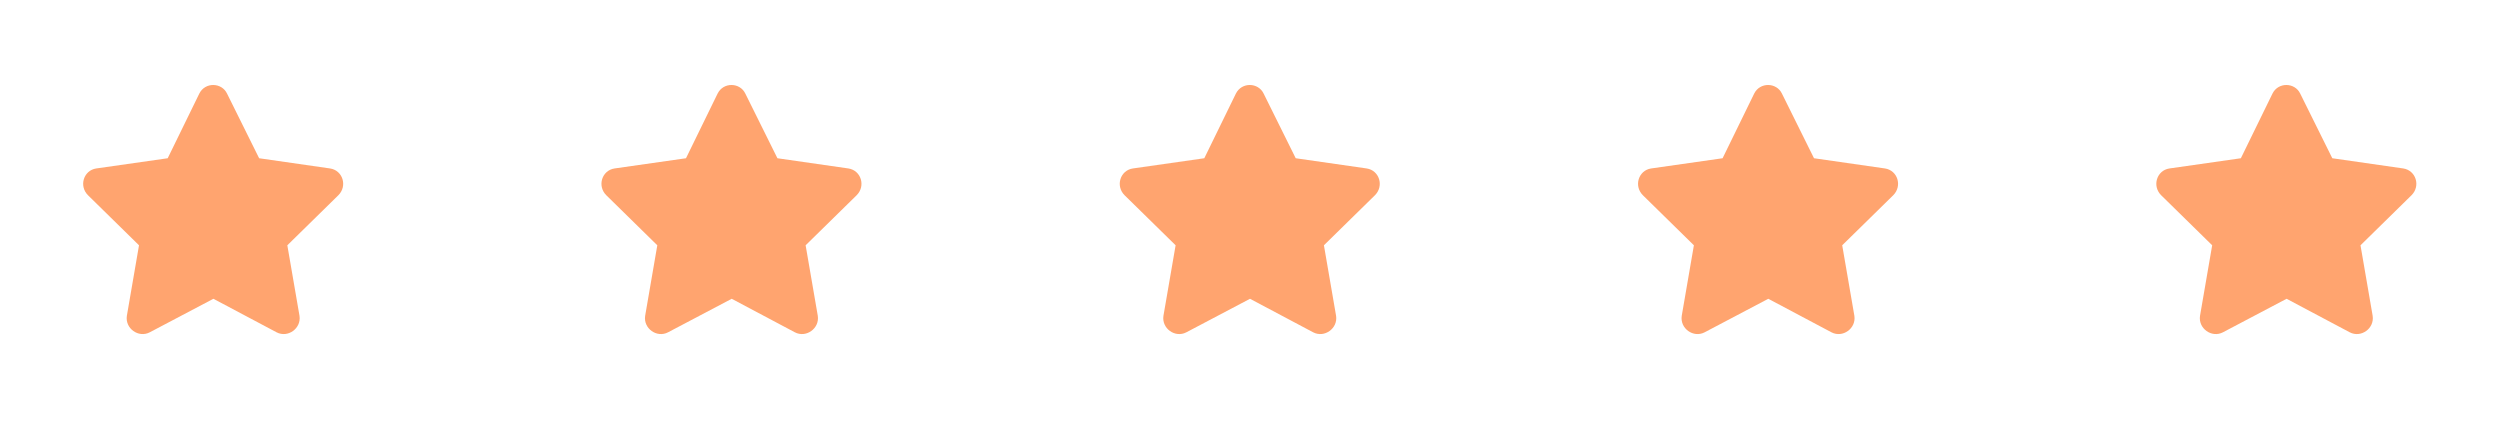 <svg width="164" height="29" viewBox="0 0 164 29" fill="none" xmlns="http://www.w3.org/2000/svg">
<path opacity="0.9" d="M13.075 6.138C13.458 5.372 14.542 5.404 14.893 6.138L16.999 10.381L21.656 11.051C22.486 11.178 22.805 12.199 22.199 12.805L18.849 16.091L19.647 20.717C19.774 21.546 18.881 22.184 18.147 21.801L14 19.6L9.821 21.801C9.087 22.184 8.194 21.546 8.322 20.717L9.119 16.091L5.77 12.805C5.164 12.199 5.483 11.178 6.312 11.051L11.001 10.381L13.075 6.138Z" fill="#FF9A60"/>
<path opacity="0.9" d="M47.075 6.138C47.458 5.372 48.542 5.404 48.893 6.138L50.999 10.381L55.656 11.051C56.486 11.178 56.805 12.199 56.199 12.805L52.849 16.091L53.647 20.717C53.774 21.546 52.881 22.184 52.147 21.801L48 19.6L43.821 21.801C43.087 22.184 42.194 21.546 42.322 20.717L43.119 16.091L39.77 12.805C39.163 12.199 39.483 11.178 40.312 11.051L45.001 10.381L47.075 6.138Z" fill="#FF9A60"/>
<path opacity="0.9" d="M81.075 6.138C81.458 5.372 82.543 5.404 82.894 6.138L84.999 10.381L89.657 11.051C90.486 11.178 90.805 12.199 90.199 12.805L86.849 16.091L87.647 20.717C87.774 21.546 86.881 22.184 86.147 21.801L82 19.6L77.821 21.801C77.088 22.184 76.194 21.546 76.322 20.717L77.12 16.091L73.77 12.805C73.164 12.199 73.483 11.178 74.312 11.051L79.002 10.381L81.075 6.138Z" fill="#FF9A60"/>
<path opacity="0.9" d="M115.075 6.138C115.458 5.372 116.543 5.404 116.894 6.138L118.999 10.381L123.657 11.051C124.486 11.178 124.805 12.199 124.199 12.805L120.849 16.091L121.647 20.717C121.774 21.546 120.881 22.184 120.147 21.801L116 19.6L111.821 21.801C111.088 22.184 110.194 21.546 110.322 20.717L111.119 16.091L107.77 12.805C107.164 12.199 107.483 11.178 108.312 11.051L113.002 10.381L115.075 6.138Z" fill="#FF9A60"/>
<path opacity="0.9" d="M149.075 6.138C149.458 5.372 150.542 5.404 150.893 6.138L152.999 10.381L157.656 11.051C158.486 11.178 158.805 12.199 158.198 12.805L154.849 16.091L155.646 20.717C155.774 21.546 154.881 22.184 154.147 21.801L150 19.6L145.821 21.801C145.087 22.184 144.194 21.546 144.321 20.717L145.119 16.091L141.769 12.805C141.163 12.199 141.482 11.178 142.312 11.051L147.001 10.381L149.075 6.138Z" fill="#FF9A60"/>
</svg>
